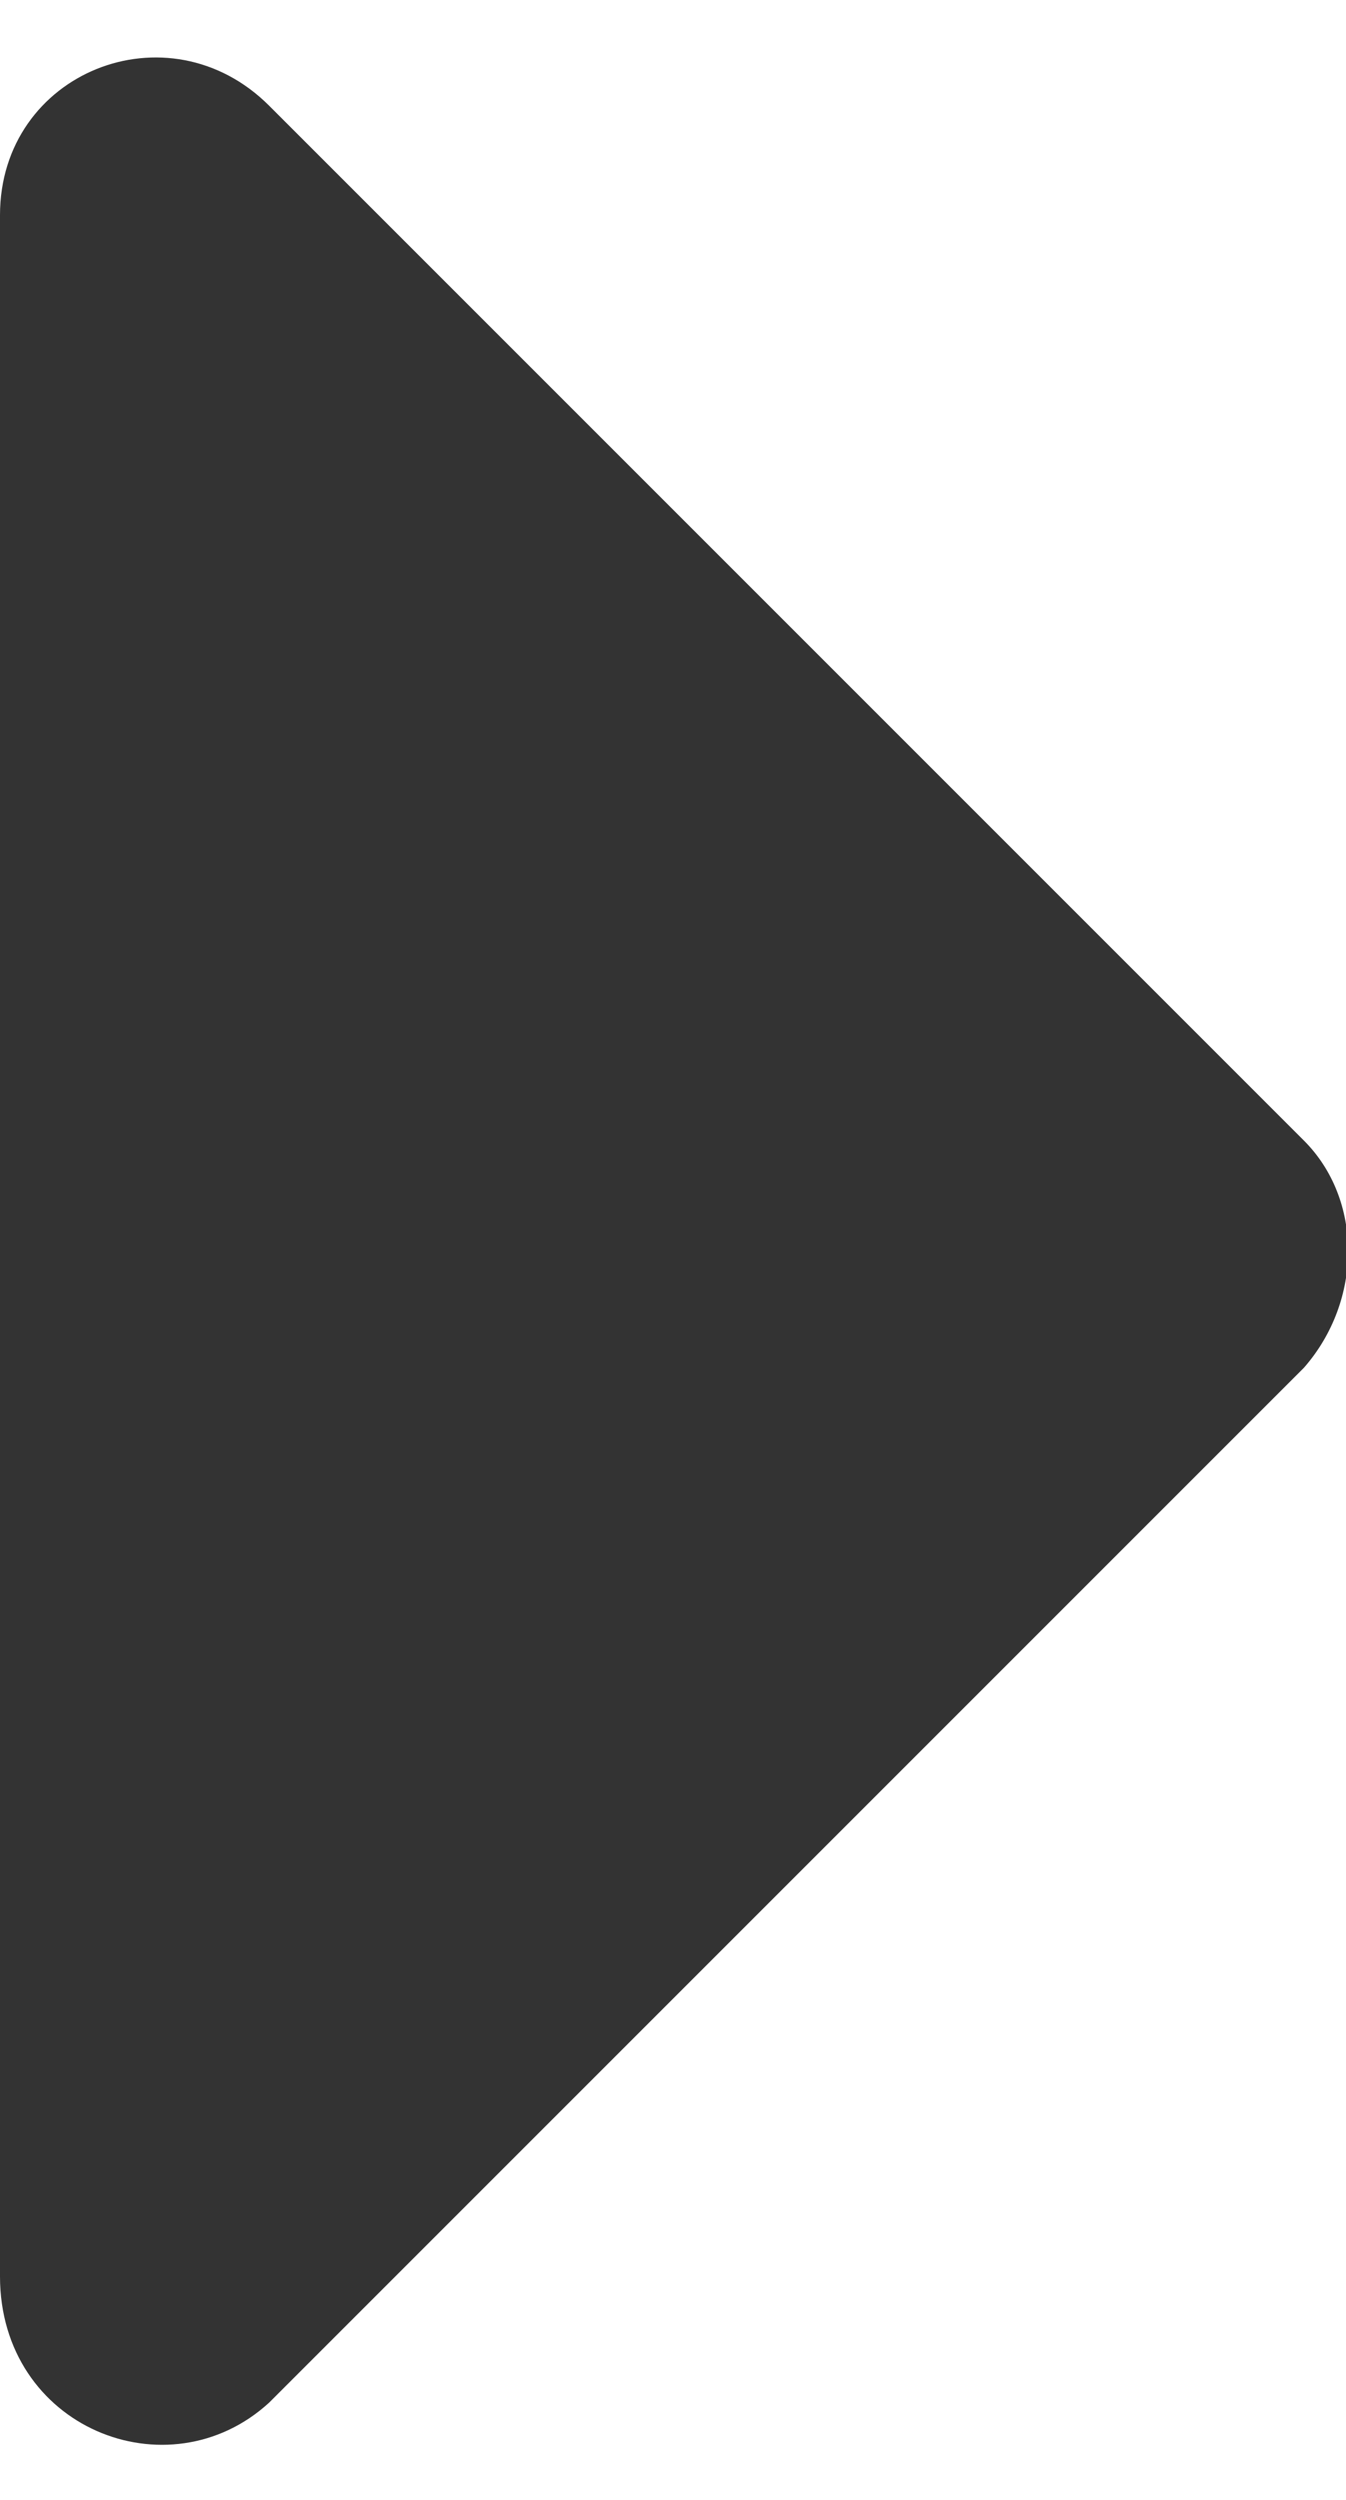 <?xml version="1.0" encoding="utf-8"?>
<!-- Generator: Adobe Illustrator 25.0.1, SVG Export Plug-In . SVG Version: 6.00 Build 0)  -->
<svg version="1.1" id="Layer_1" focusable="false" xmlns="http://www.w3.org/2000/svg" xmlns:xlink="http://www.w3.org/1999/xlink"
	 x="0px" y="0px" width="7" height="13" viewBox="0 0 16 28.2" style="enable-background:new 0 0 16 28.2;" xml:space="preserve">
<style type="text/css">
	.st0{fill:#333333;}
</style>
<path class="st0" d="M0,26.3V1.8c0-1.7,2-2.5,3.2-1.3l12.3,12.3c0.7,0.7,0.7,1.9,0,2.7L3.2,27.8C2,28.9,0,28.1,0,26.3z"/>
</svg>
